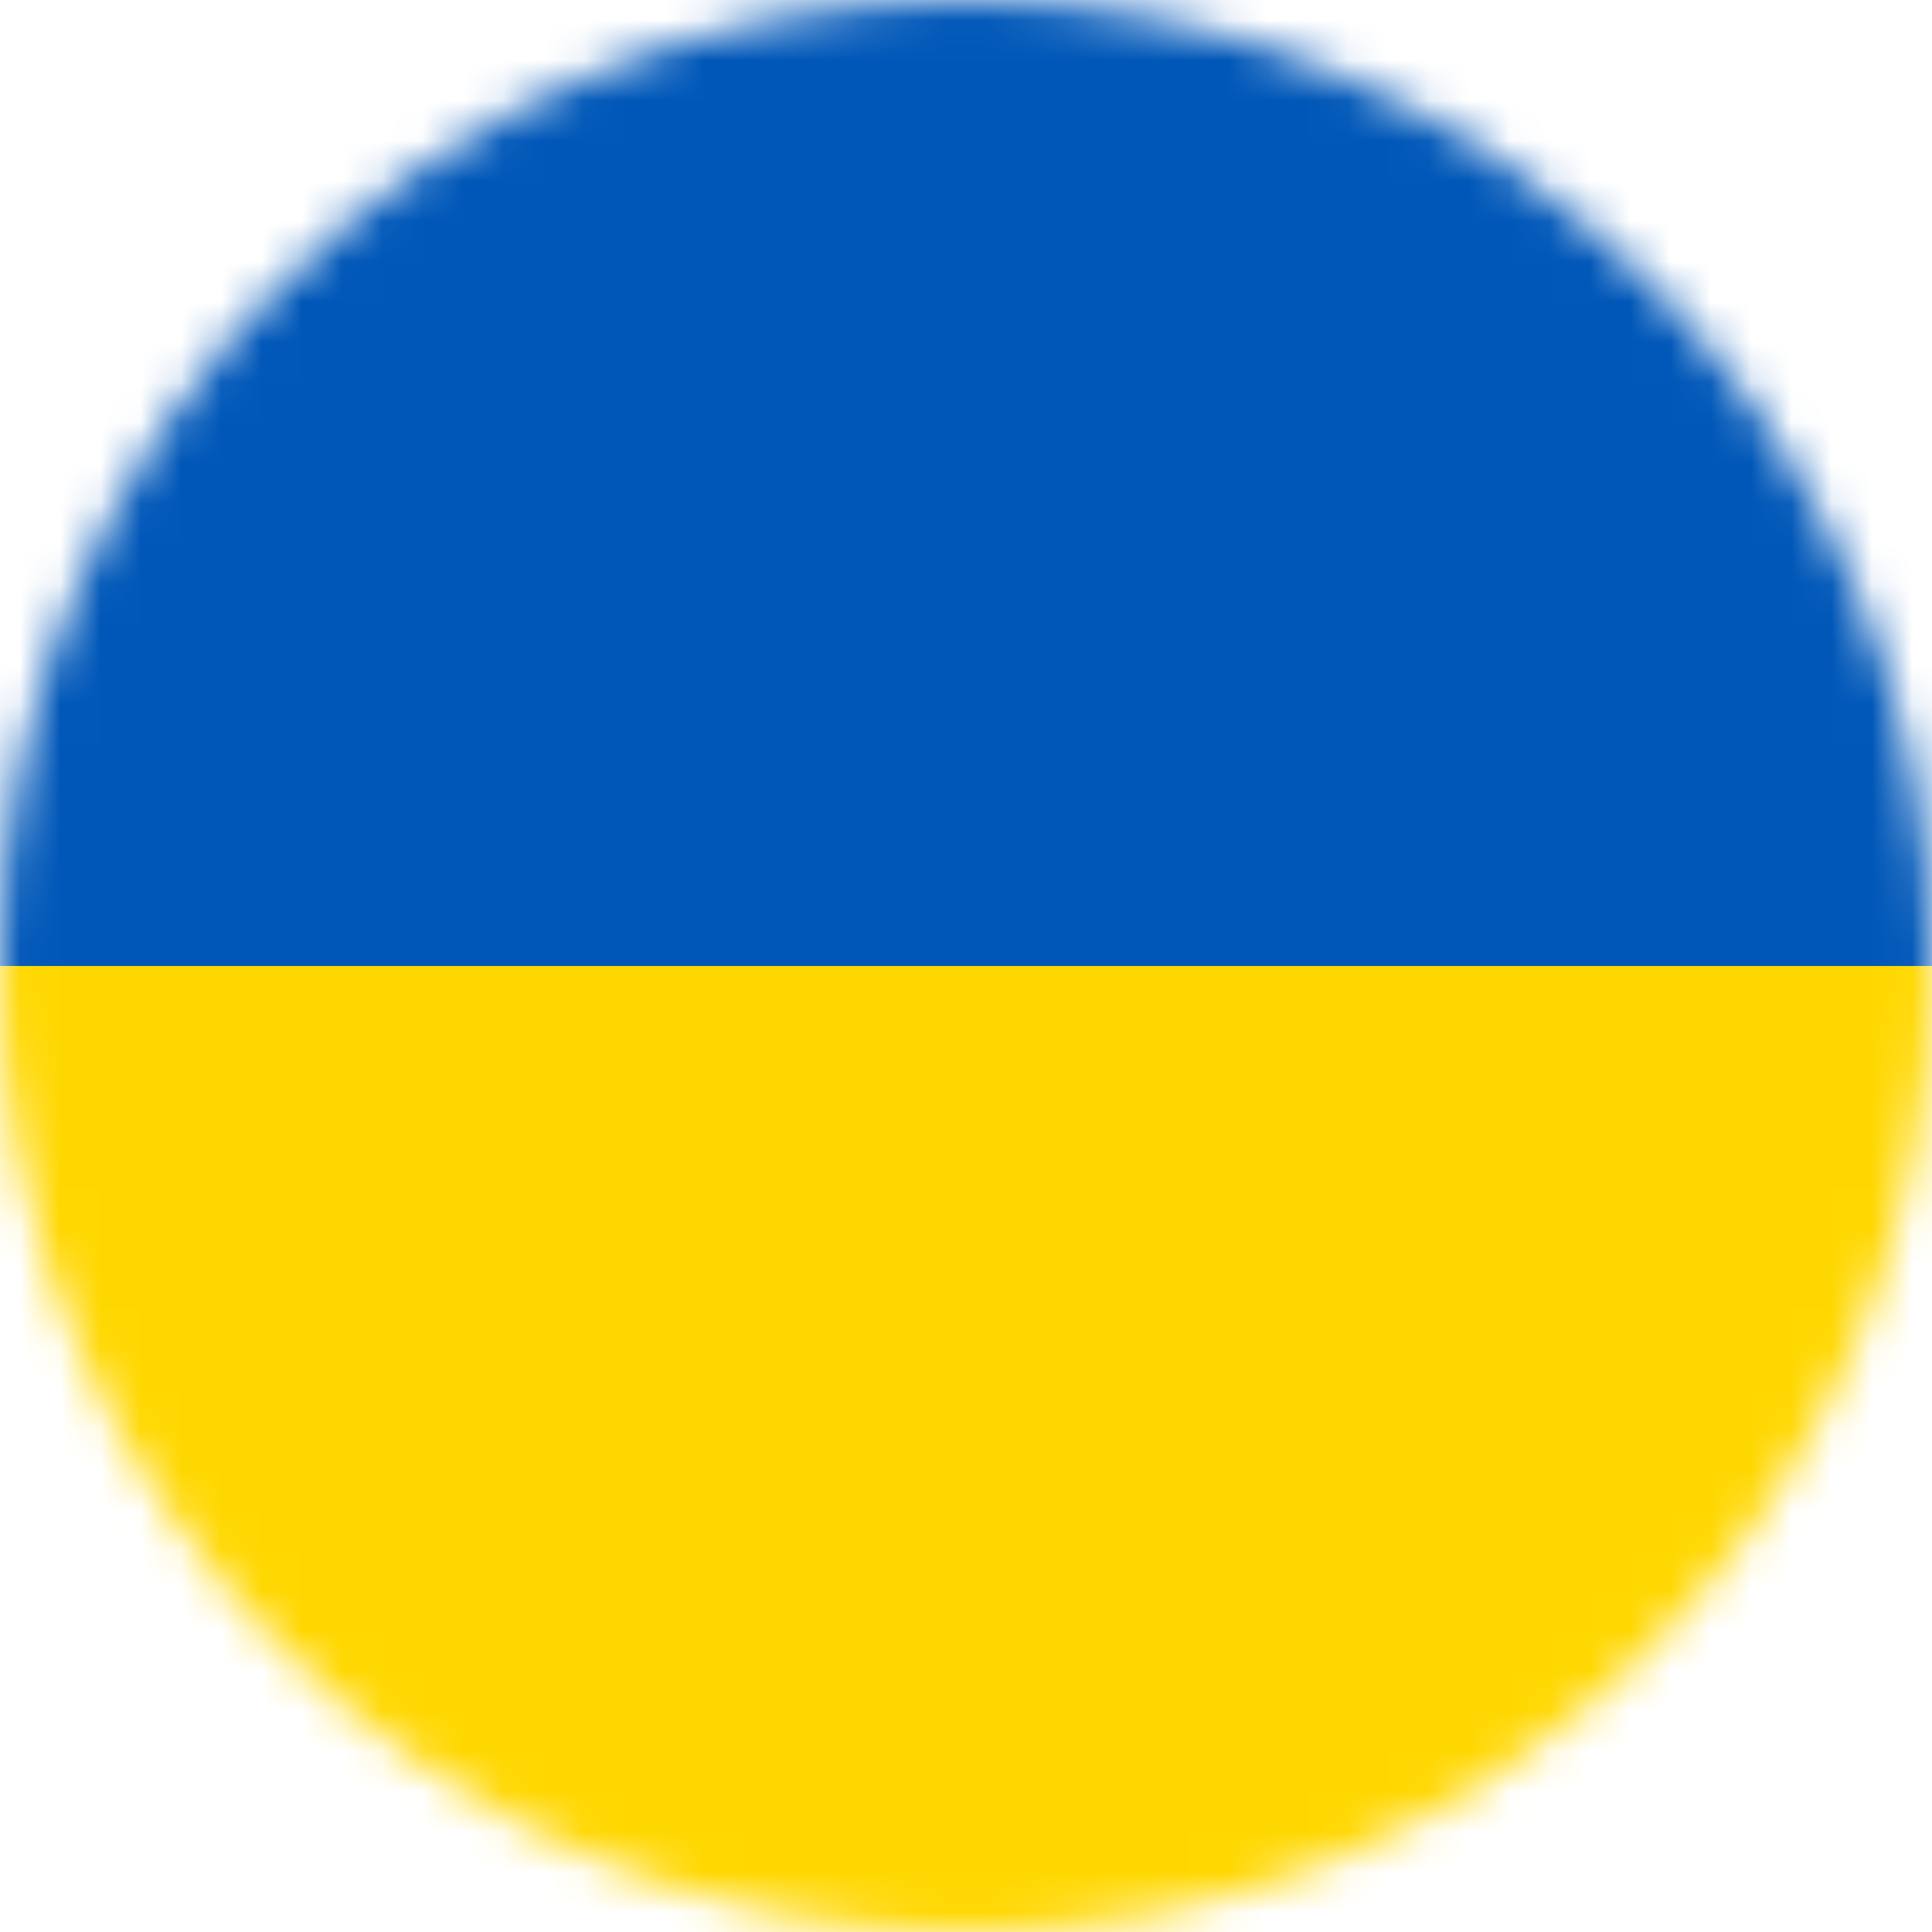 <svg width="48" height="48" viewBox="0 0 48 48" fill="none" xmlns="http://www.w3.org/2000/svg">
<g clip-path="url(#clip0_154_54489)">
<mask id="mask0_154_54489" style="mask-type:alpha" maskUnits="userSpaceOnUse" x="0" y="0" width="48" height="48">
<circle cx="24" cy="24" r="24" fill="#D9D9D9"/>
</mask>
<g mask="url(#mask0_154_54489)">
<g clip-path="url(#clip1_154_54489)">
<path fill-rule="evenodd" clip-rule="evenodd" d="M-8 0H56V48H-8V0Z" fill="#FFD700"/>
<path fill-rule="evenodd" clip-rule="evenodd" d="M-8 0H56V24H-8V0Z" fill="#0057B8"/>
</g>
</g>
</g>
<defs>
<clipPath id="clip0_154_54489">
<rect width="48" height="48" fill="white"/>
</clipPath>
<clipPath id="clip1_154_54489">
<rect width="64" height="48" fill="white" transform="translate(-8)"/>
</clipPath>
</defs>
</svg>
